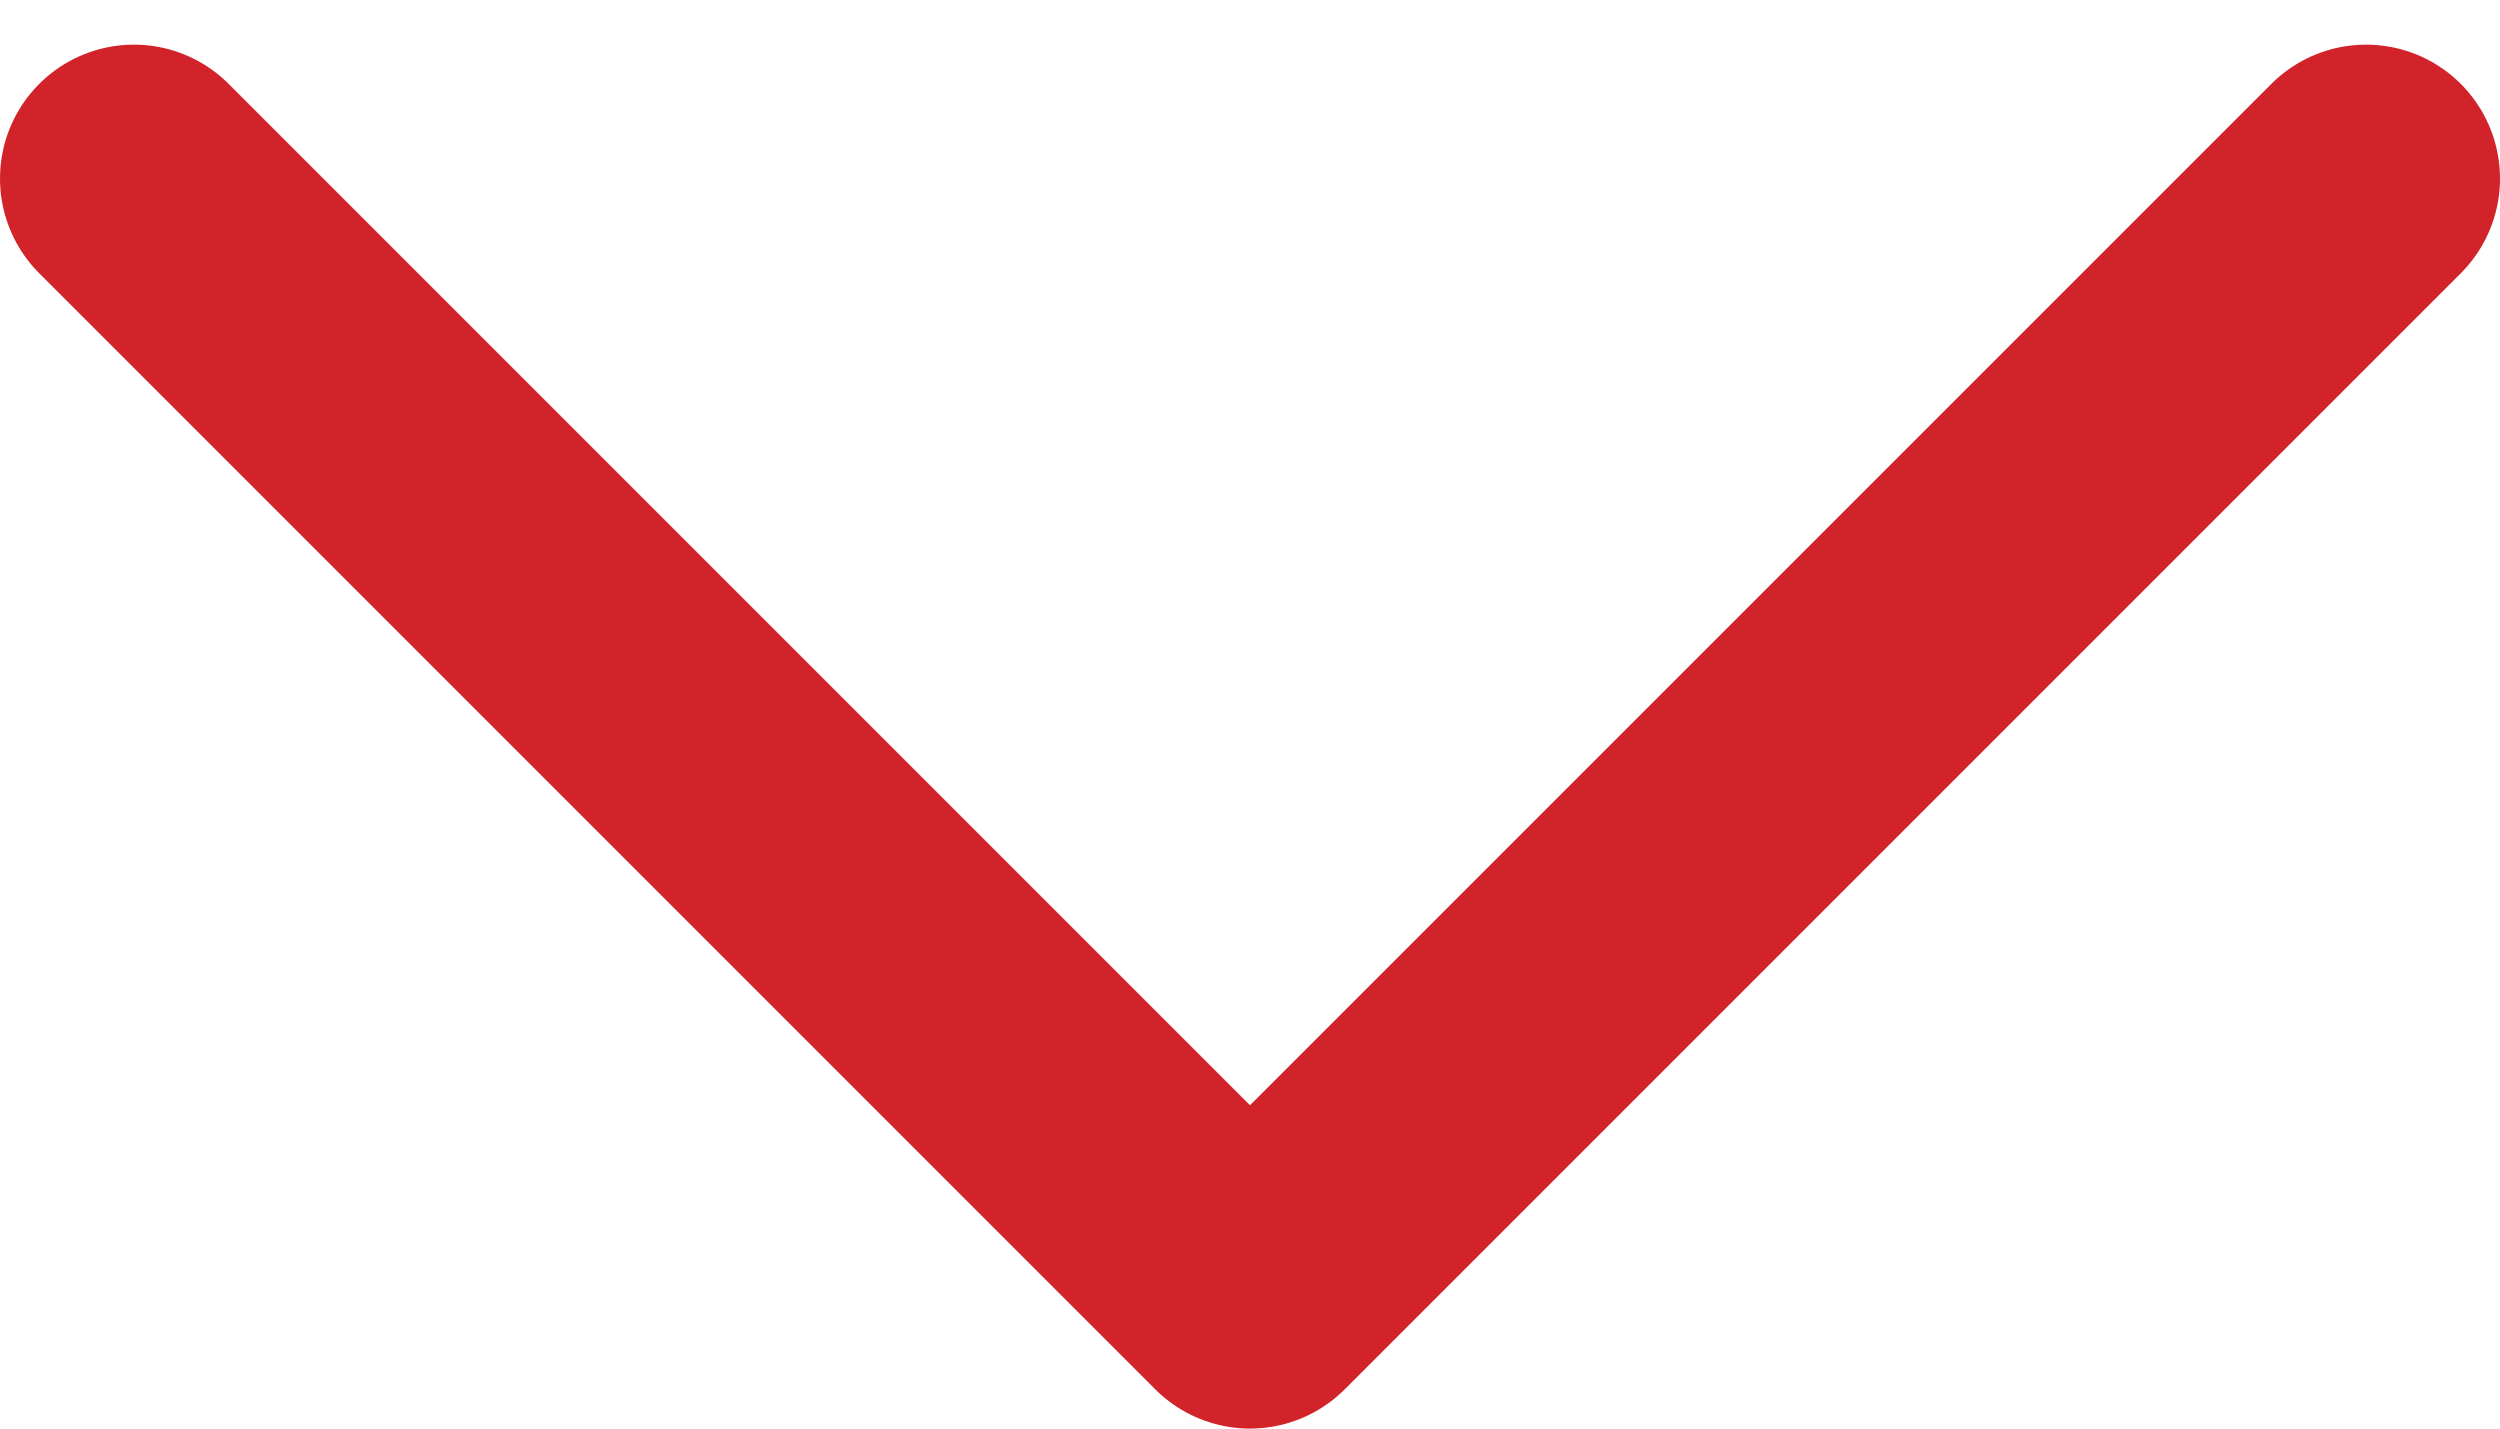 <svg width="14" height="8" viewBox="0 0 14 8" fill="none" xmlns="http://www.w3.org/2000/svg">
<path d="M13.25 1L7 7.25L0.75 1" stroke="#D3232A" stroke-width="1.5" stroke-linecap="round" stroke-linejoin="round"/>
</svg>
